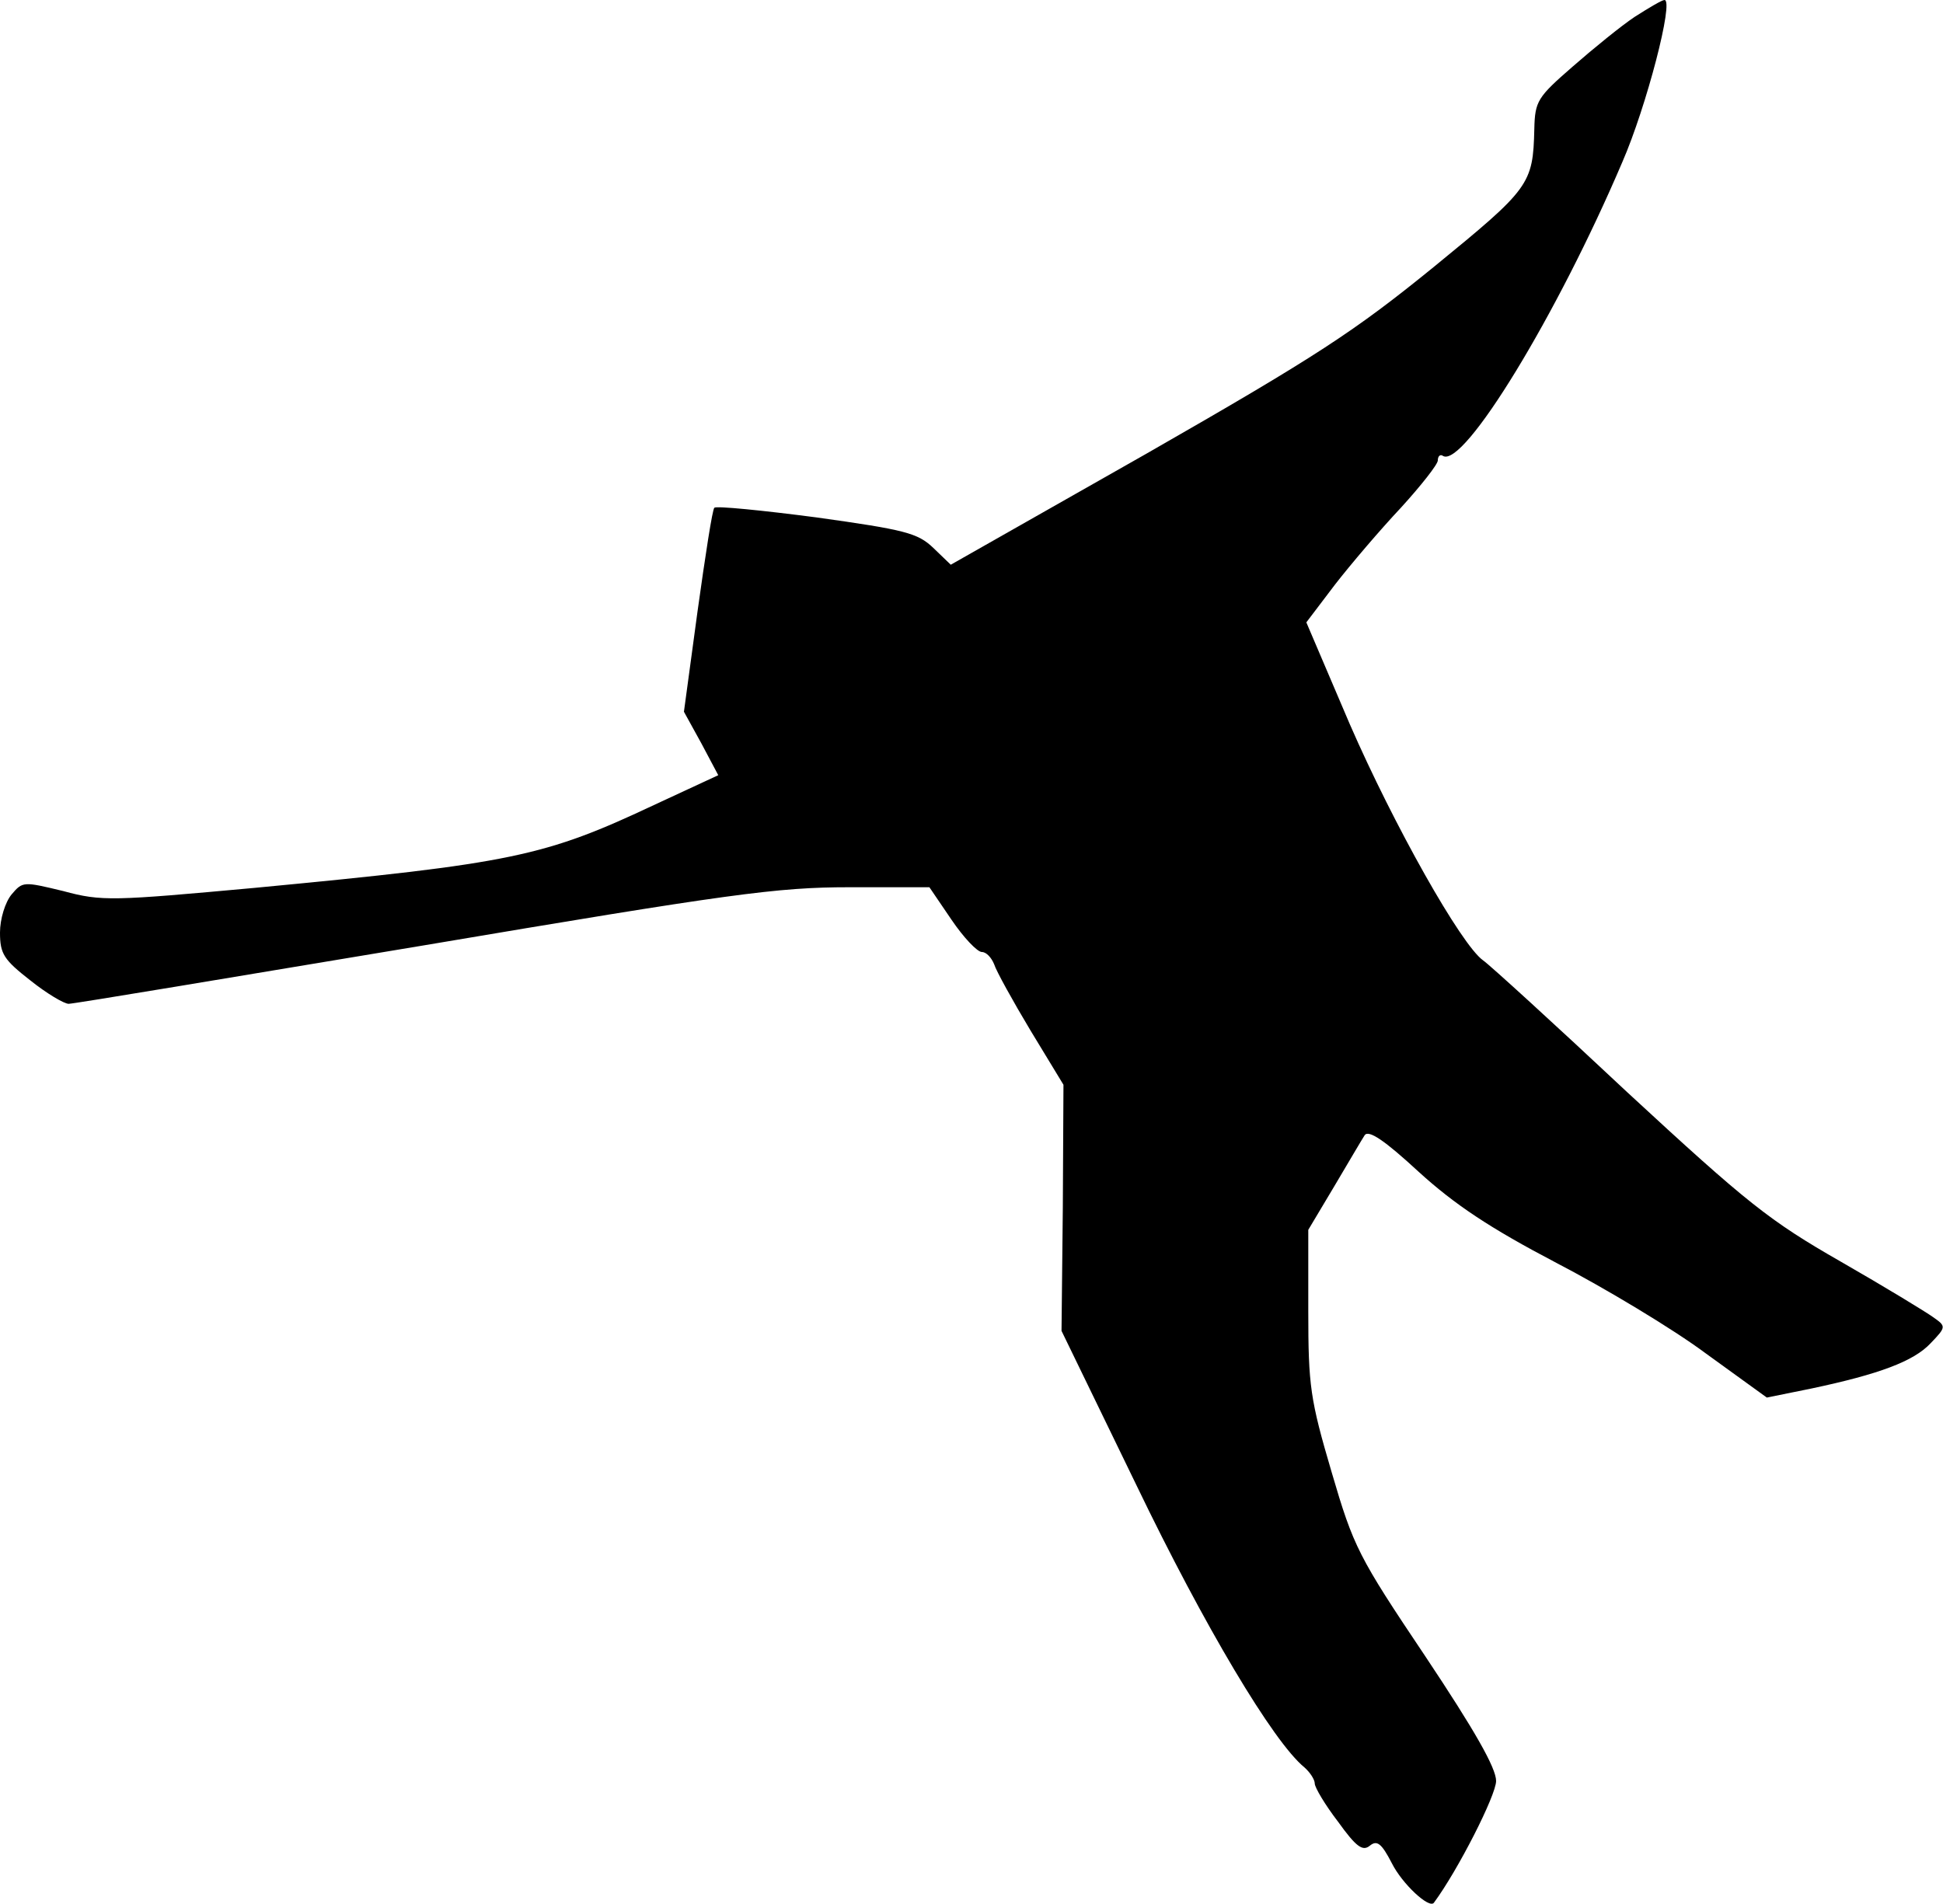 <?xml version="1.0" standalone="no"?>
<!DOCTYPE svg PUBLIC "-//W3C//DTD SVG 20010904//EN"
 "http://www.w3.org/TR/2001/REC-SVG-20010904/DTD/svg10.dtd">
<svg version="1.0" xmlns="http://www.w3.org/2000/svg"
 width="300pt" height="294pt" viewBox="0 0 300 294"
 preserveAspectRatio="xMidYMid meet">
<g transform="translate(0,294) scale(0.1,-0.1)"
fill="#000000" stroke="none">
<path fill="#000000" stroke="none" d="M2524 2914 c-21 -14 -64 -49 -96 -77
-54 -47 -58 -53 -59 -96 -2 -86 -7 -92 -155 -213 -123 -100 -181 -138 -443
-288 l-303 -172 -27 26 c-24 23 -44 28 -180 47 -84 11 -155 18 -158 15 -3 -2
-14 -74 -26 -160 l-21 -155 27 -49 26 -49 -97 -45 c-172 -81 -220 -91 -619
-129 -219 -20 -236 -21 -295 -5 -62 15 -63 15 -80 -5 -10 -12 -18 -38 -18 -59
0 -33 6 -42 47 -74 25 -20 52 -36 59 -36 8 0 253 41 547 90 474 80 547 90 658
90 l124 0 34 -50 c19 -28 40 -50 47 -50 7 0 15 -9 19 -19 3 -10 29 -57 56
-102 l51 -84 -1 -190 -2 -190 116 -239 c104 -216 211 -396 259 -435 9 -8 16
-19 16 -25 0 -6 16 -33 36 -59 28 -39 38 -46 49 -37 11 9 18 4 34 -27 16 -32
58 -71 65 -61 37 50 96 166 96 188 0 20 -33 78 -109 192 -104 155 -111 169
-145 285 -33 112 -36 133 -36 248 l0 126 40 67 c22 37 43 73 47 79 6 9 31 -8
83 -56 56 -51 110 -87 213 -141 75 -39 180 -102 231 -140 l94 -68 69 14 c104
22 158 42 184 70 24 25 24 26 4 40 -11 8 -75 47 -143 86 -110 63 -144 90 -329
261 -113 106 -214 198 -223 204 -34 24 -138 209 -206 365 l-67 157 44 58 c24
31 70 85 102 119 31 34 57 67 57 73 0 7 4 10 8 7 32 -19 176 217 277 454 37
85 80 250 65 250 -4 0 -24 -12 -46 -26z"/>
</g>
</svg>
